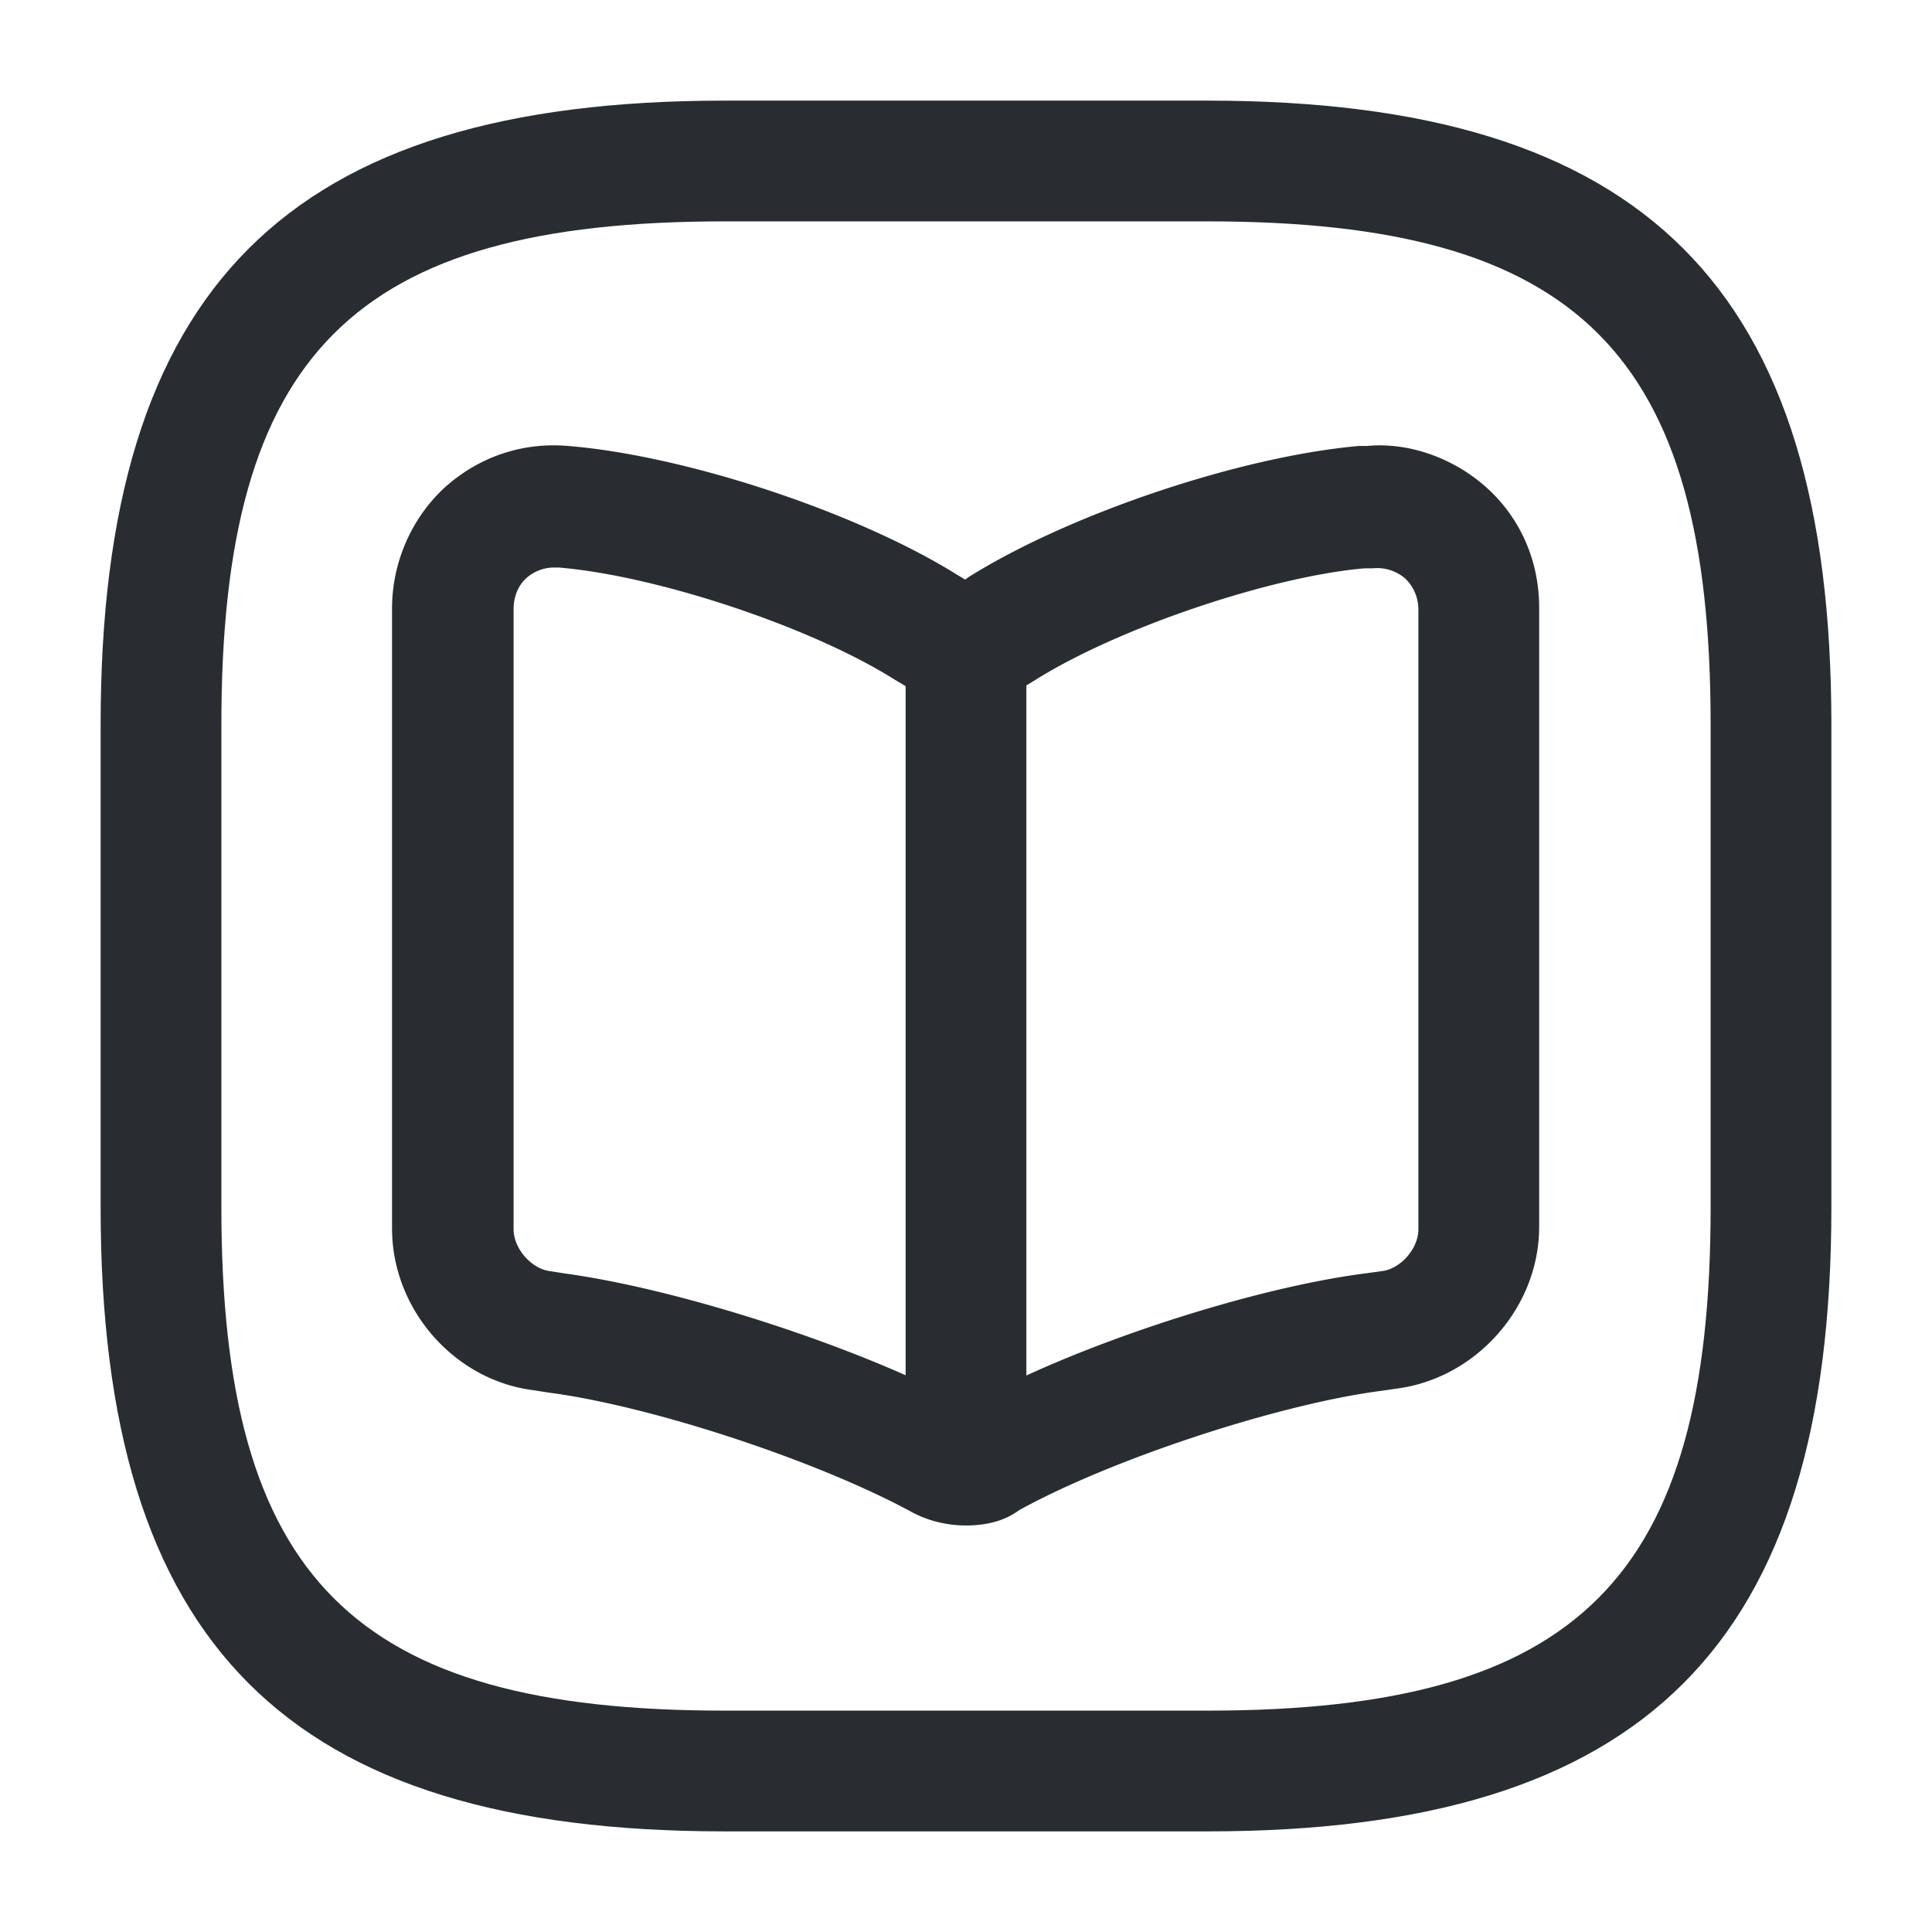 <svg width="24" height="24" viewBox="0 0 24 24" xmlns="http://www.w3.org/2000/svg">
    <g fill="#292D32" fill-rule="evenodd">
        <path d="M9 22.75c-5.43 0-7.75-2.32-7.75-7.75V9c0-5.43 2.32-7.75 7.75-7.75h6c5.43 0 7.75 2.32 7.75 7.75v6c0 5.43-2.32 7.75-7.75 7.75H9zM2.75 9v6c0 4.61 1.64 6.25 6.25 6.25h6c4.61 0 6.25-1.64 6.25-6.25V9c0-4.61-1.64-6.25-6.25-6.25H9C4.39 2.75 2.75 4.39 2.75 9z"/>
        <path d="M11.32 18.78c-1.16-.63-3.21-1.31-4.5-1.48l-.19-.03c-.98-.12-1.76-1-1.76-2.01v-7.7c0-.57.24-1.12.65-1.5.42-.38.96-.57 1.54-.52 1.46.12 3.58.82 4.83 1.6l.1.06.04-.03c1.26-.79 3.38-1.5 4.85-1.63h.1c.52-.05 1.08.15 1.49.52.42.38.65.91.65 1.49v7.69c0 1-.78 1.88-1.77 2.01l-.21.03c-1.28.17-3.34.85-4.48 1.48-.19.14-.42.19-.66.19-.24 0-.48-.06-.68-.17zM6.54 7.18c-.11.1-.16.24-.16.39v7.7c0 .24.22.49.45.52l.19.03c1.46.2 3.7.93 5 1.64 1.21-.7 3.46-1.45 4.93-1.64l.22-.03c.23-.03.45-.28.45-.52V7.58c0-.16-.06-.29-.16-.39a.536.536 0 0 0-.41-.13h-.1c-1.16.1-3.07.74-4.11 1.4l-.1.06c-.44.27-1.06.27-1.48.01l-.15-.09c-1.05-.66-2.96-1.29-4.17-1.39h-.05a.52.52 0 0 0-.35.13z"/>
        <path d="M11.25 17.66V8.1c0-.41.34-.75.75-.75s.75.34.75.75v9.56a.749.749 0 1 1-1.5 0z" fill-rule="nonzero"/>
    </g>
</svg>
